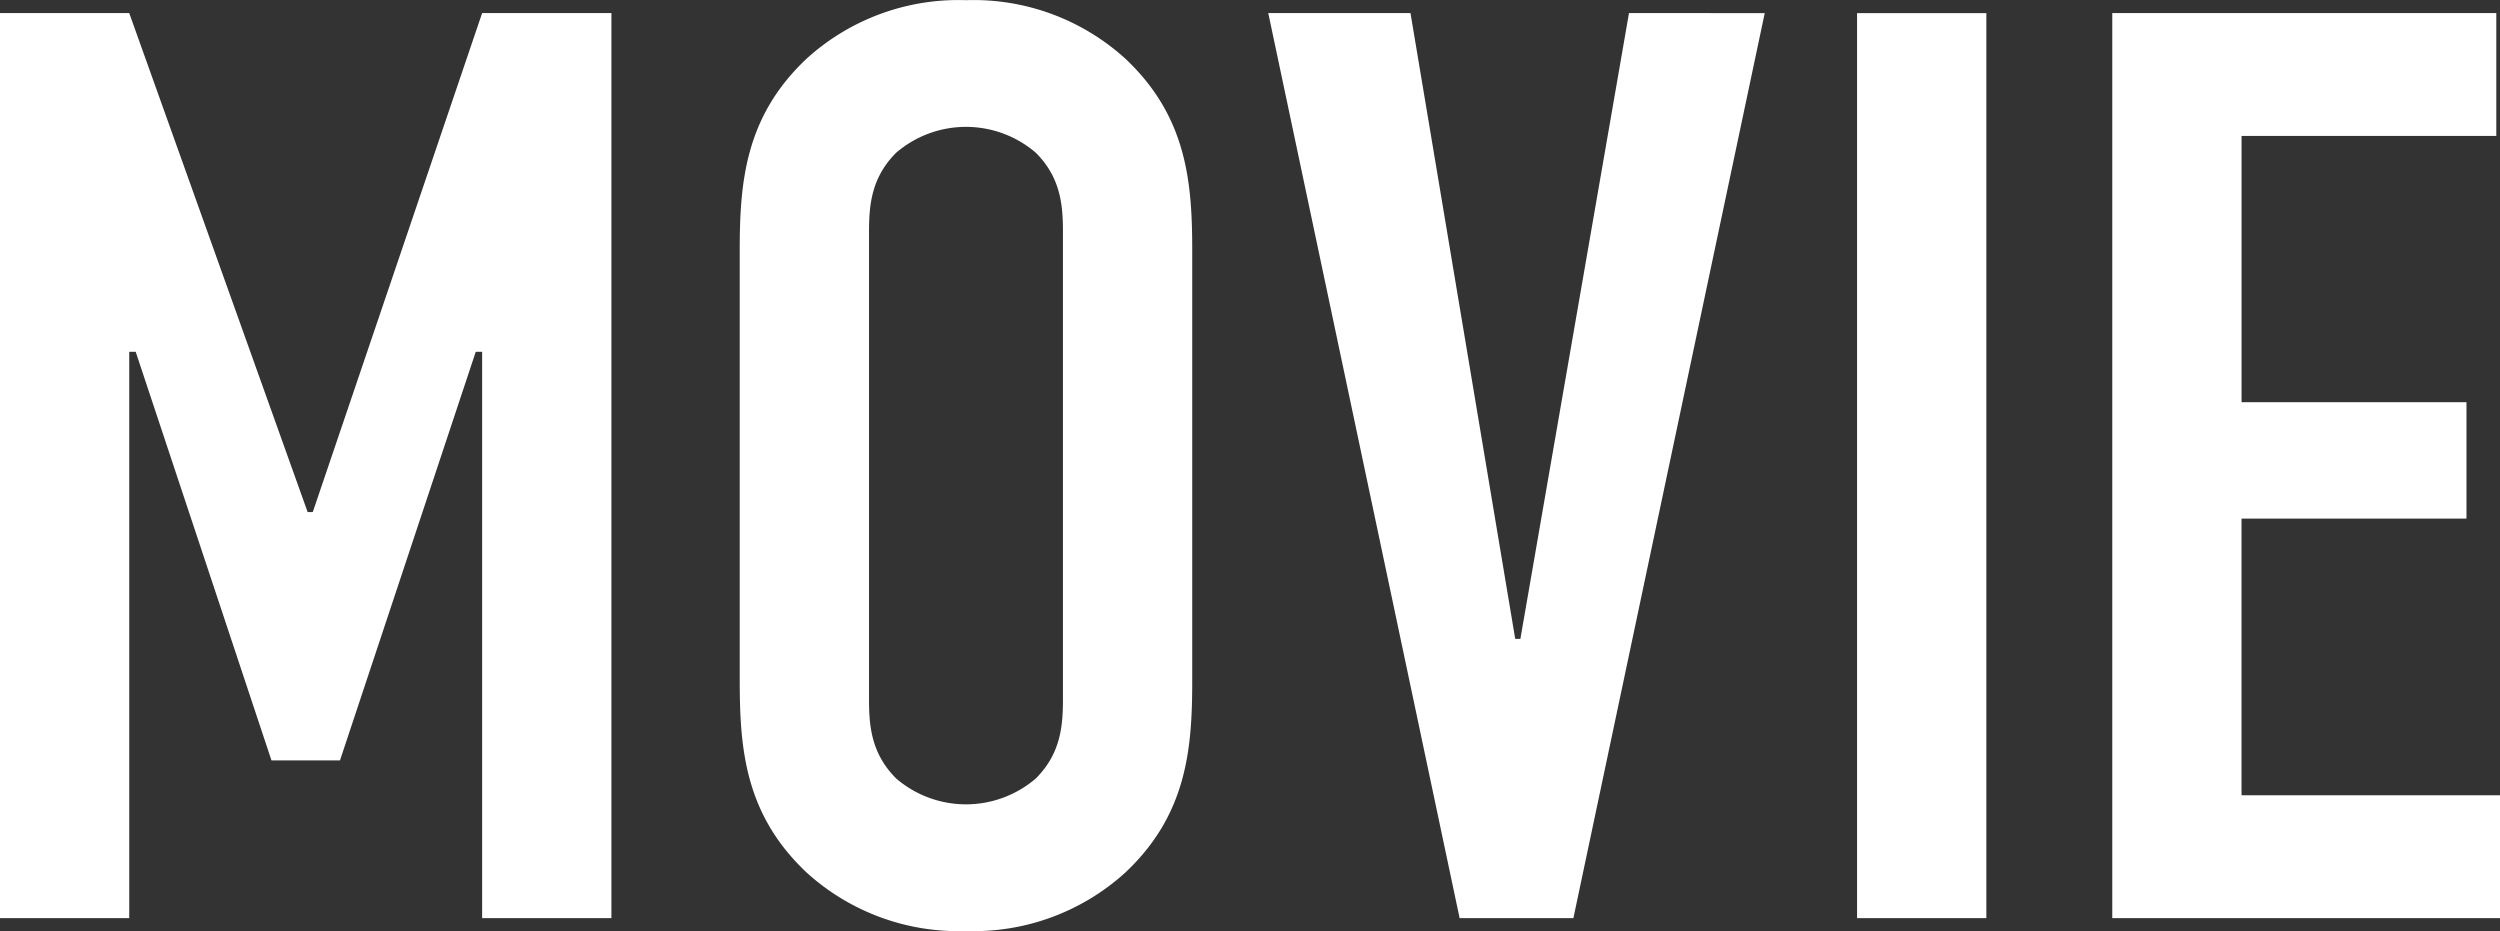 <svg xmlns="http://www.w3.org/2000/svg" width="220.438" height="82.094" viewBox="0 0 220.438 82.094">
  <rect x="0" y="0" width="220.438" height="82.094" fill="#333333" stroke="none"/>
  <defs>
    <style>
      .cls-1 {
        fill: #fff;
        fill-rule: evenodd;
      }
    </style>
  </defs>
  <path id="MOVIE" class="cls-1" d="M0.184,719.86h11.4V669.929h0.57l11.97,36.024h6.042l11.97-36.024H42.7V719.86H54.1v-79.8H42.7l-14.934,44H27.315l-15.732-44H0.184v79.8Zm65.23-20.975c0,6.042.456,11.855,5.928,16.985A19.907,19.907,0,0,0,85.363,721a19.906,19.906,0,0,0,14.022-5.13c5.472-5.13,5.928-10.943,5.928-16.985V661.037c0-6.042-.456-11.856-5.928-16.986a19.906,19.906,0,0,0-14.022-5.13,19.907,19.907,0,0,0-14.022,5.13c-5.472,5.13-5.928,10.944-5.928,16.986v37.848Zm28.5,1.71c0,2.394-.228,4.788-2.394,6.954a9.453,9.453,0,0,1-12.312,0c-2.166-2.166-2.394-4.56-2.394-6.954V659.327c0-2.394.228-4.788,2.394-6.954a9.45,9.45,0,0,1,12.312,0c2.166,2.166,2.394,4.56,2.394,6.954V700.6Zm61.88-60.534H143.824l-9.576,55.176h-0.456l-9.234-55.176h-12.54l16.872,79.8h10.032Zm8.141,0v79.8h11.4v-79.8h-11.4Zm22.5,79.8h34.2V709.031h-22.8v-24.4h19.835v-10.26H197.838V650.891H220.3v-10.83H186.438v79.8Z" transform="translate(-0.188 -638.906)"/>
</svg>
